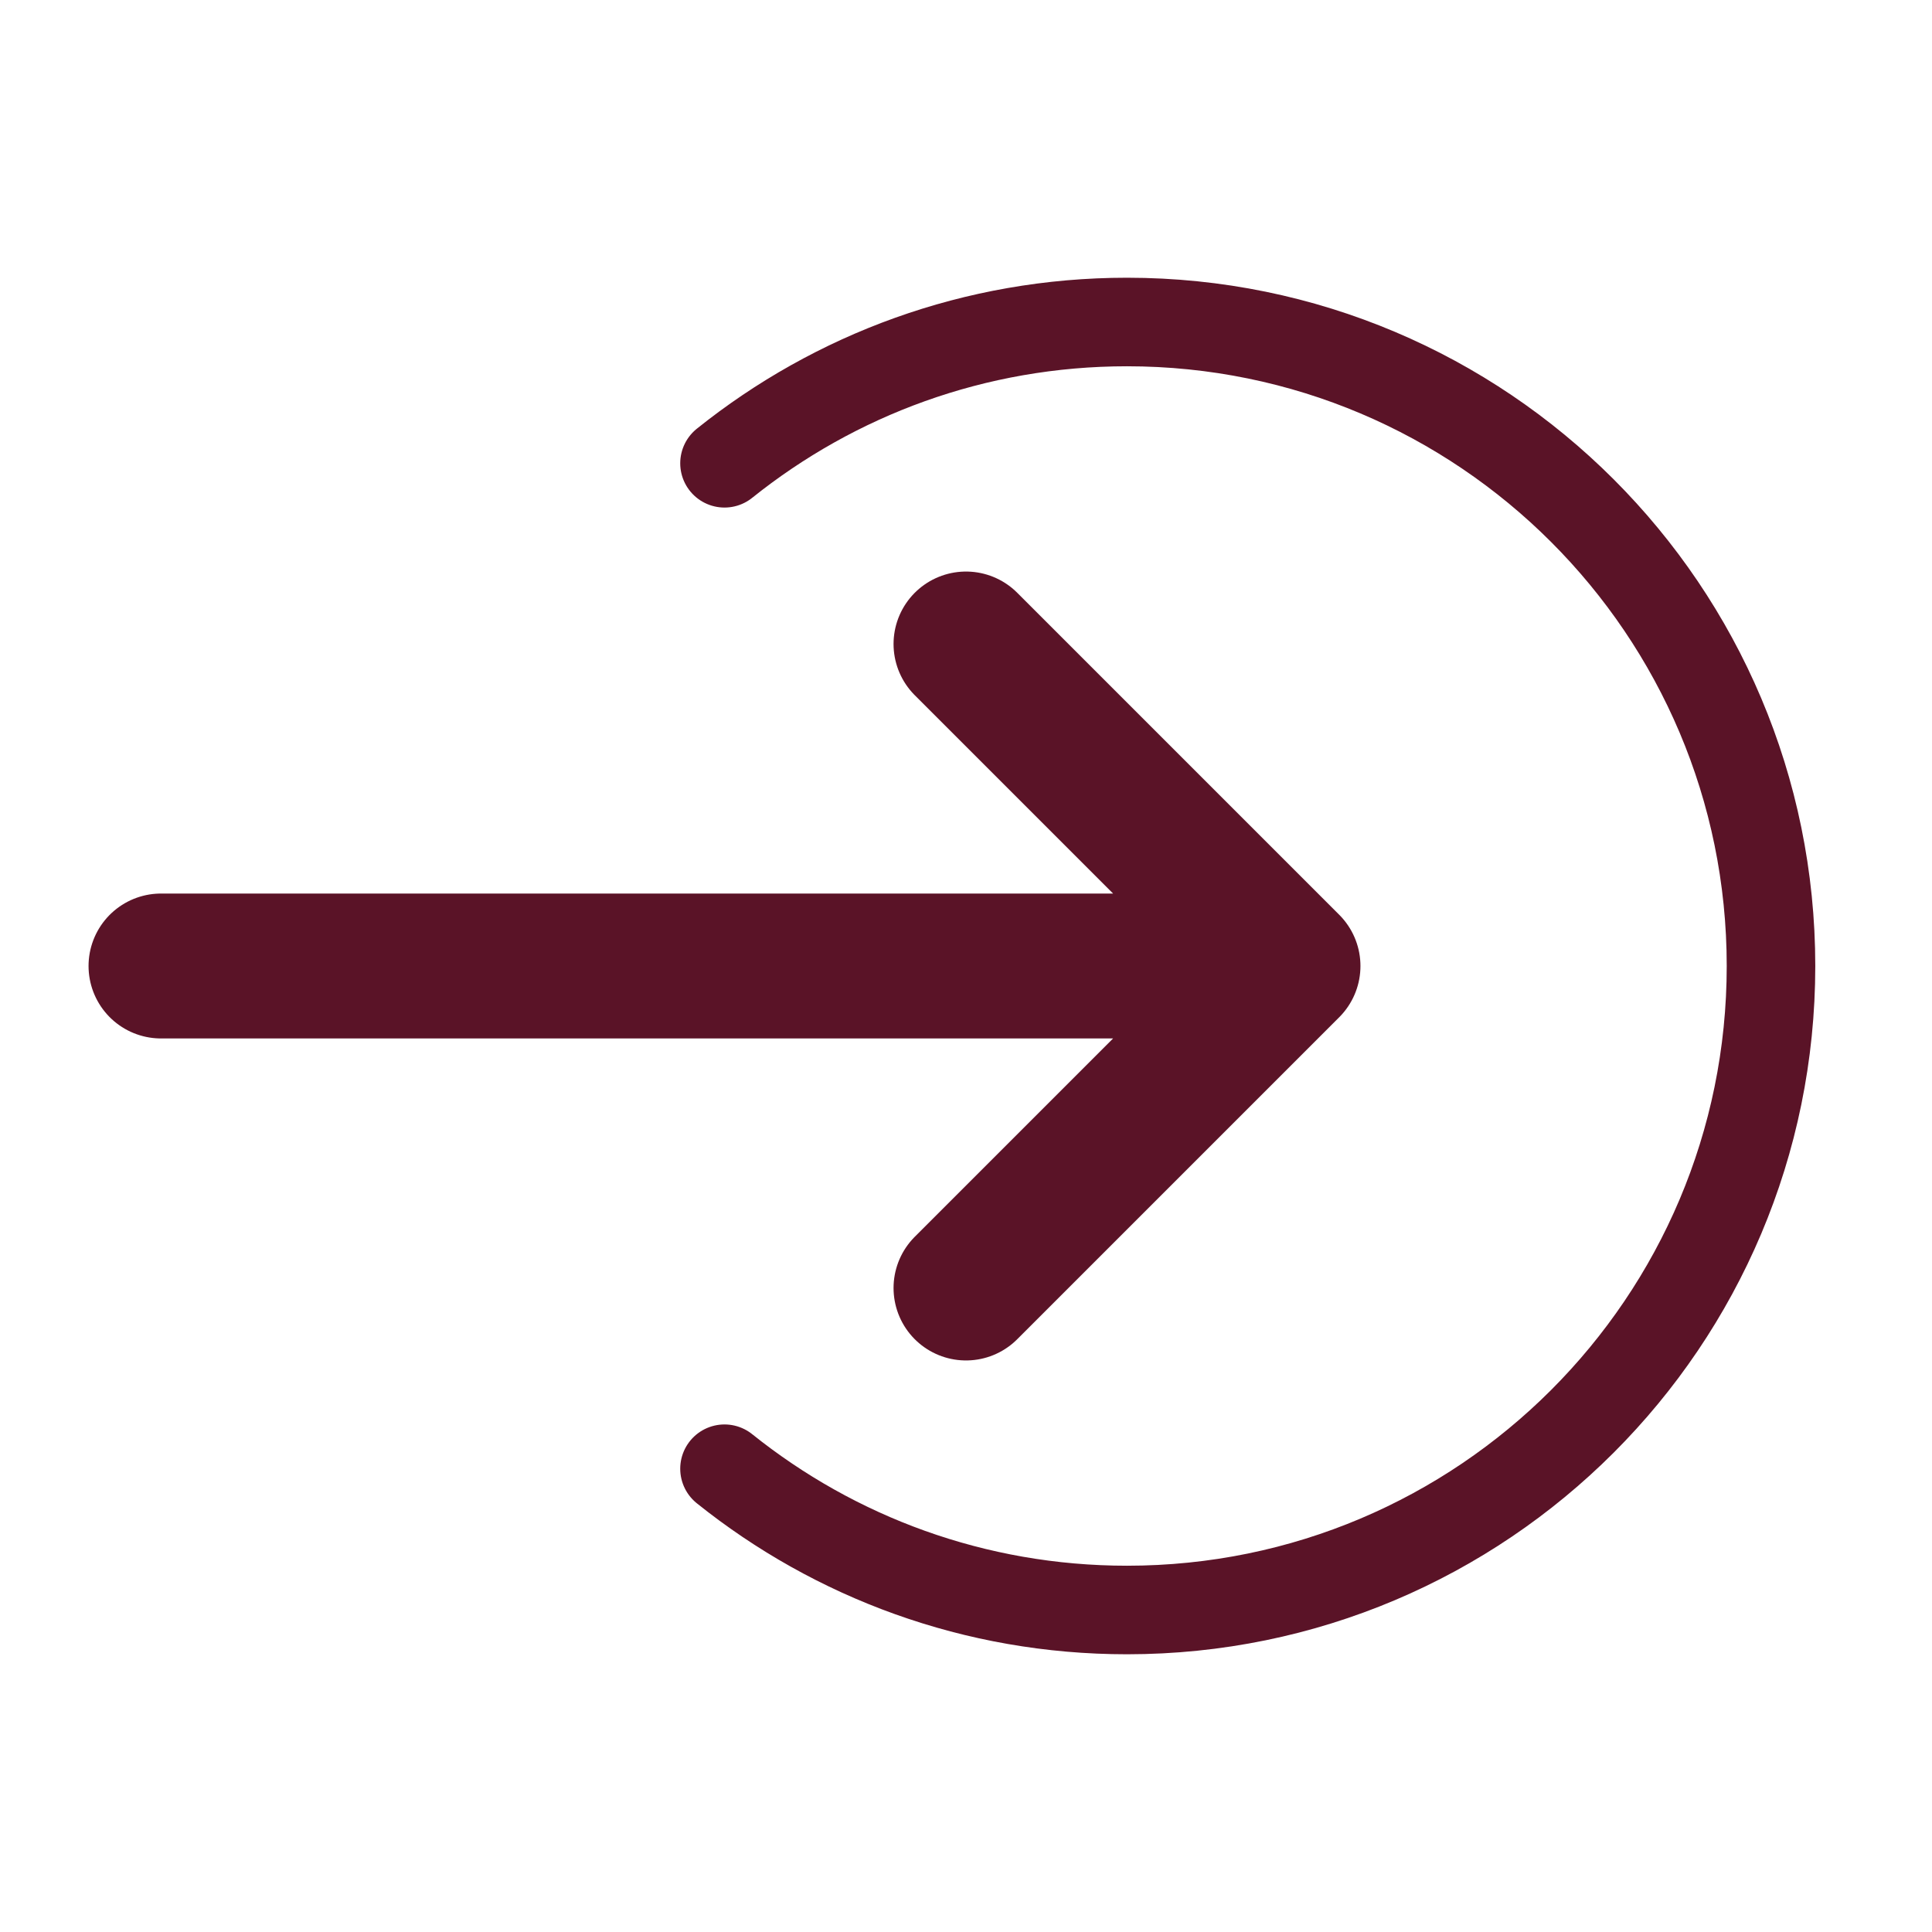 <svg width="24" height="24" viewBox="0 0 24 24" fill="none" xmlns="http://www.w3.org/2000/svg">
<path d="M12 8L16 12M16 12L12 16M16 12H2" stroke="#5a1327" stroke-width="1.8" stroke-linecap="round" stroke-linejoin="round"/>
<path d="M9 18.245C10.37 19.343 12.108 20 14 20C18.418 20 22 16.418 22 12C22 7.582 18.418 4 14 4C12.108 4 10.37 4.657 9 5.755" stroke="#5a1327" stroke-width="1.1" stroke-linecap="round"/>
</svg>
